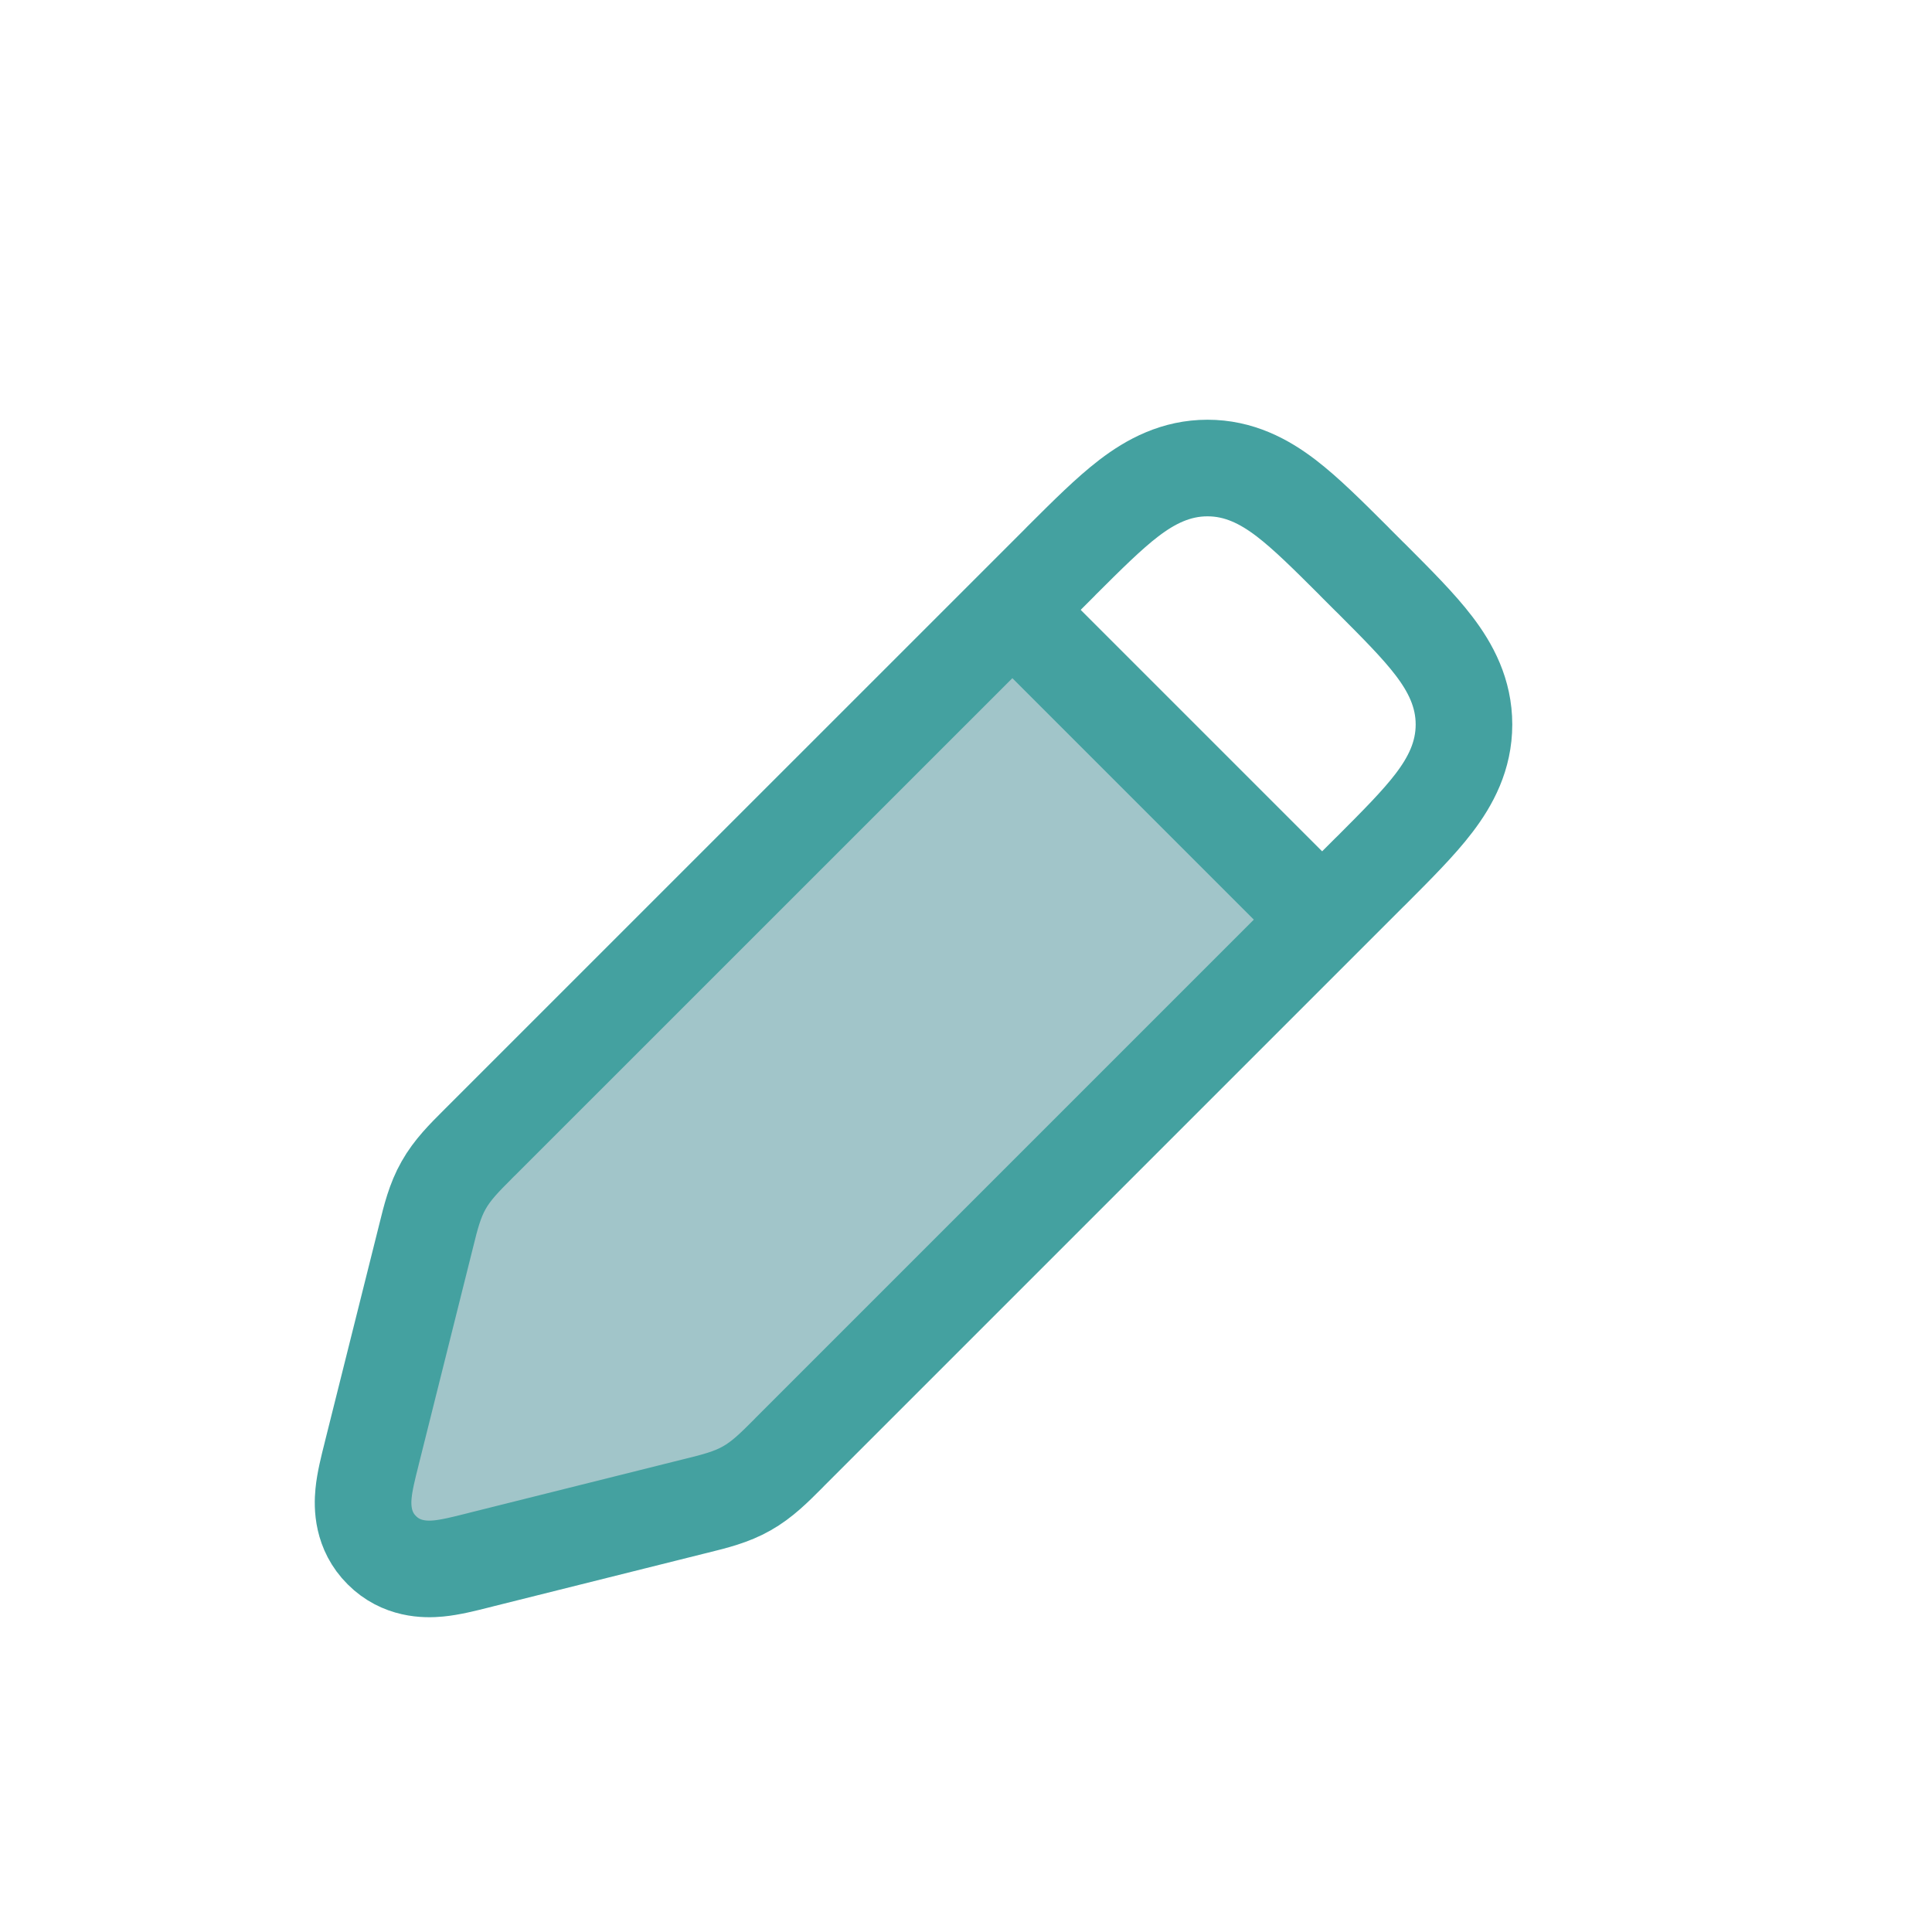 <svg width="24" height="24" viewBox="0 0 24 24" fill="none" xmlns="http://www.w3.org/2000/svg">
<path d="M12.5 7.5L5.928 14.072C5.716 14.284 5.609 14.391 5.54 14.521C5.47 14.652 5.44 14.799 5.381 15.094L4.647 18.765C4.581 19.097 4.547 19.264 4.642 19.358C4.737 19.453 4.903 19.419 5.235 19.353L8.906 18.619C9.201 18.56 9.348 18.53 9.479 18.46C9.609 18.391 9.716 18.284 9.928 18.072L16.5 11.5L12.5 7.5Z" fill="#639FA5" fill-opacity="0.6"/>
<path d="M5.98 19.373L8.608 18.716C8.624 18.712 8.64 18.708 8.657 18.704C8.875 18.65 9.086 18.598 9.277 18.489C9.469 18.381 9.622 18.227 9.781 18.068C9.792 18.056 9.804 18.044 9.816 18.032L17.01 10.838L17.01 10.838L17.037 10.812C17.347 10.501 17.622 10.227 17.813 9.976C18.02 9.705 18.186 9.391 18.186 9C18.186 8.609 18.02 8.295 17.813 8.024C17.622 7.773 17.347 7.499 17.037 7.188L17.01 7.162L16.838 6.99L16.812 6.963C16.501 6.653 16.227 6.379 15.976 6.187C15.705 5.98 15.391 5.814 15 5.814C14.609 5.814 14.295 5.98 14.024 6.187C13.773 6.379 13.499 6.653 13.188 6.963L13.162 6.99L5.967 14.184C5.956 14.196 5.944 14.208 5.932 14.219C5.772 14.379 5.619 14.531 5.511 14.723C5.402 14.914 5.35 15.125 5.296 15.344C5.292 15.36 5.288 15.376 5.284 15.392L4.62 18.046C4.618 18.056 4.615 18.065 4.613 18.075C4.574 18.229 4.53 18.404 4.516 18.552C4.5 18.717 4.501 19.016 4.743 19.257C4.984 19.499 5.283 19.5 5.448 19.484C5.596 19.47 5.771 19.426 5.925 19.387C5.935 19.385 5.944 19.382 5.954 19.38L5.954 19.38L5.98 19.373L5.98 19.373Z" stroke="#44A1A0" stroke-width="1.2"/>
<path d="M12.5 7.5L16.5 11.5" stroke="#44A1A0" stroke-width="1.2"/>
</svg>
